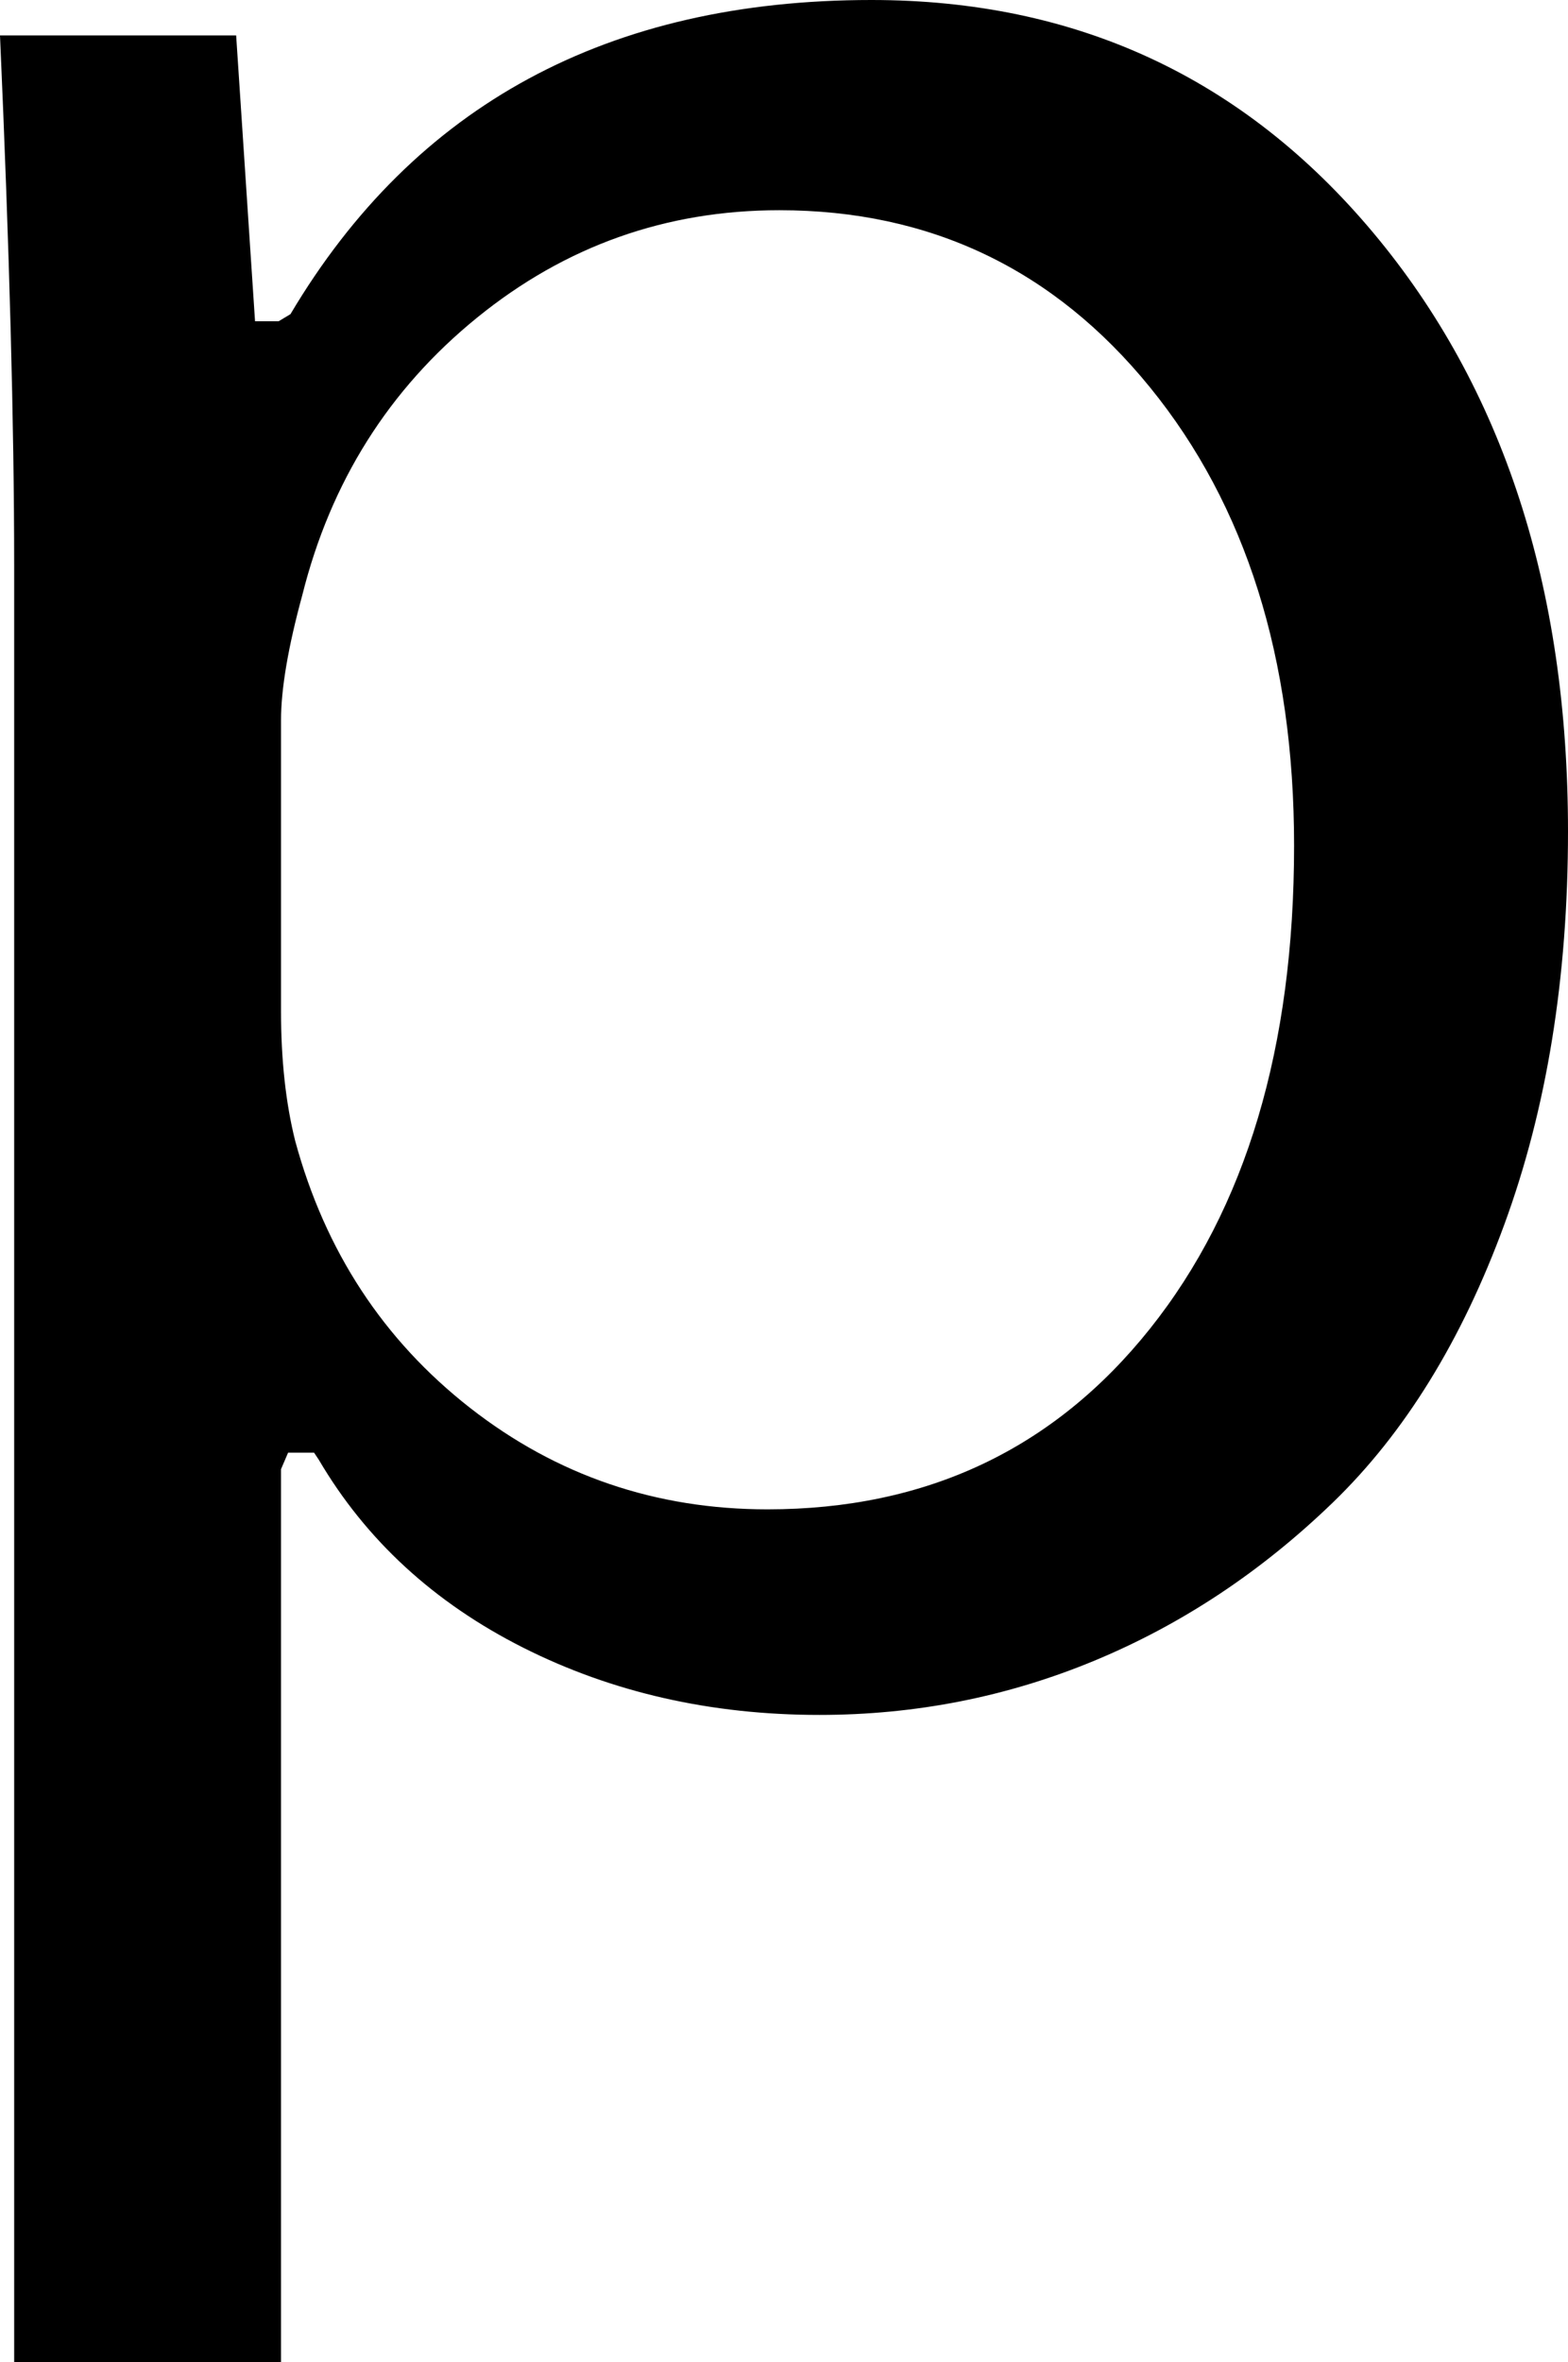 <svg xmlns="http://www.w3.org/2000/svg" viewBox="0 0 339.966 512"><path d="M0 7.68h51.2l4.096 61.952h5.12l2.56-1.536C89.935 22.689 131.919 0 188.942 0c44.369 0 80.624 16.817 108.784 50.432 28.16 33.616 42.24 76.896 42.24 129.792 0 31.744-4.608 60.16-13.824 85.248-9.2 25.088-21.584 45.137-37.103 60.16-15.536 15.024-32.784 26.464-51.712 34.32-18.929 7.856-38.832 11.776-59.664 11.776-23.553 0-44.977-4.88-64.256-14.592-19.28-9.728-34.049-23.296-44.288-40.72l-1.024-1.536h-5.632l-1.536 3.584V512H3.071V122.368C3.071 92.336 2.048 54.096 0 7.68zm60.928 211.456c0 10.592 1.024 19.968 3.072 28.16 6.48 23.888 19.12 43.168 37.888 57.857 18.768 14.671 40.272 22.015 64.511 22.015 34.465 0 62.128-13.056 82.945-39.168s31.232-61.008 31.232-104.704c0-40.624-10.416-73.727-31.232-99.328-20.817-25.6-47.632-38.4-80.369-38.4-24.591 0-46.431 7.76-65.551 23.297-19.105 15.52-31.744 35.584-37.888 60.16-3.072 11.263-4.608 20.303-4.608 27.135v62.976z"/></svg>